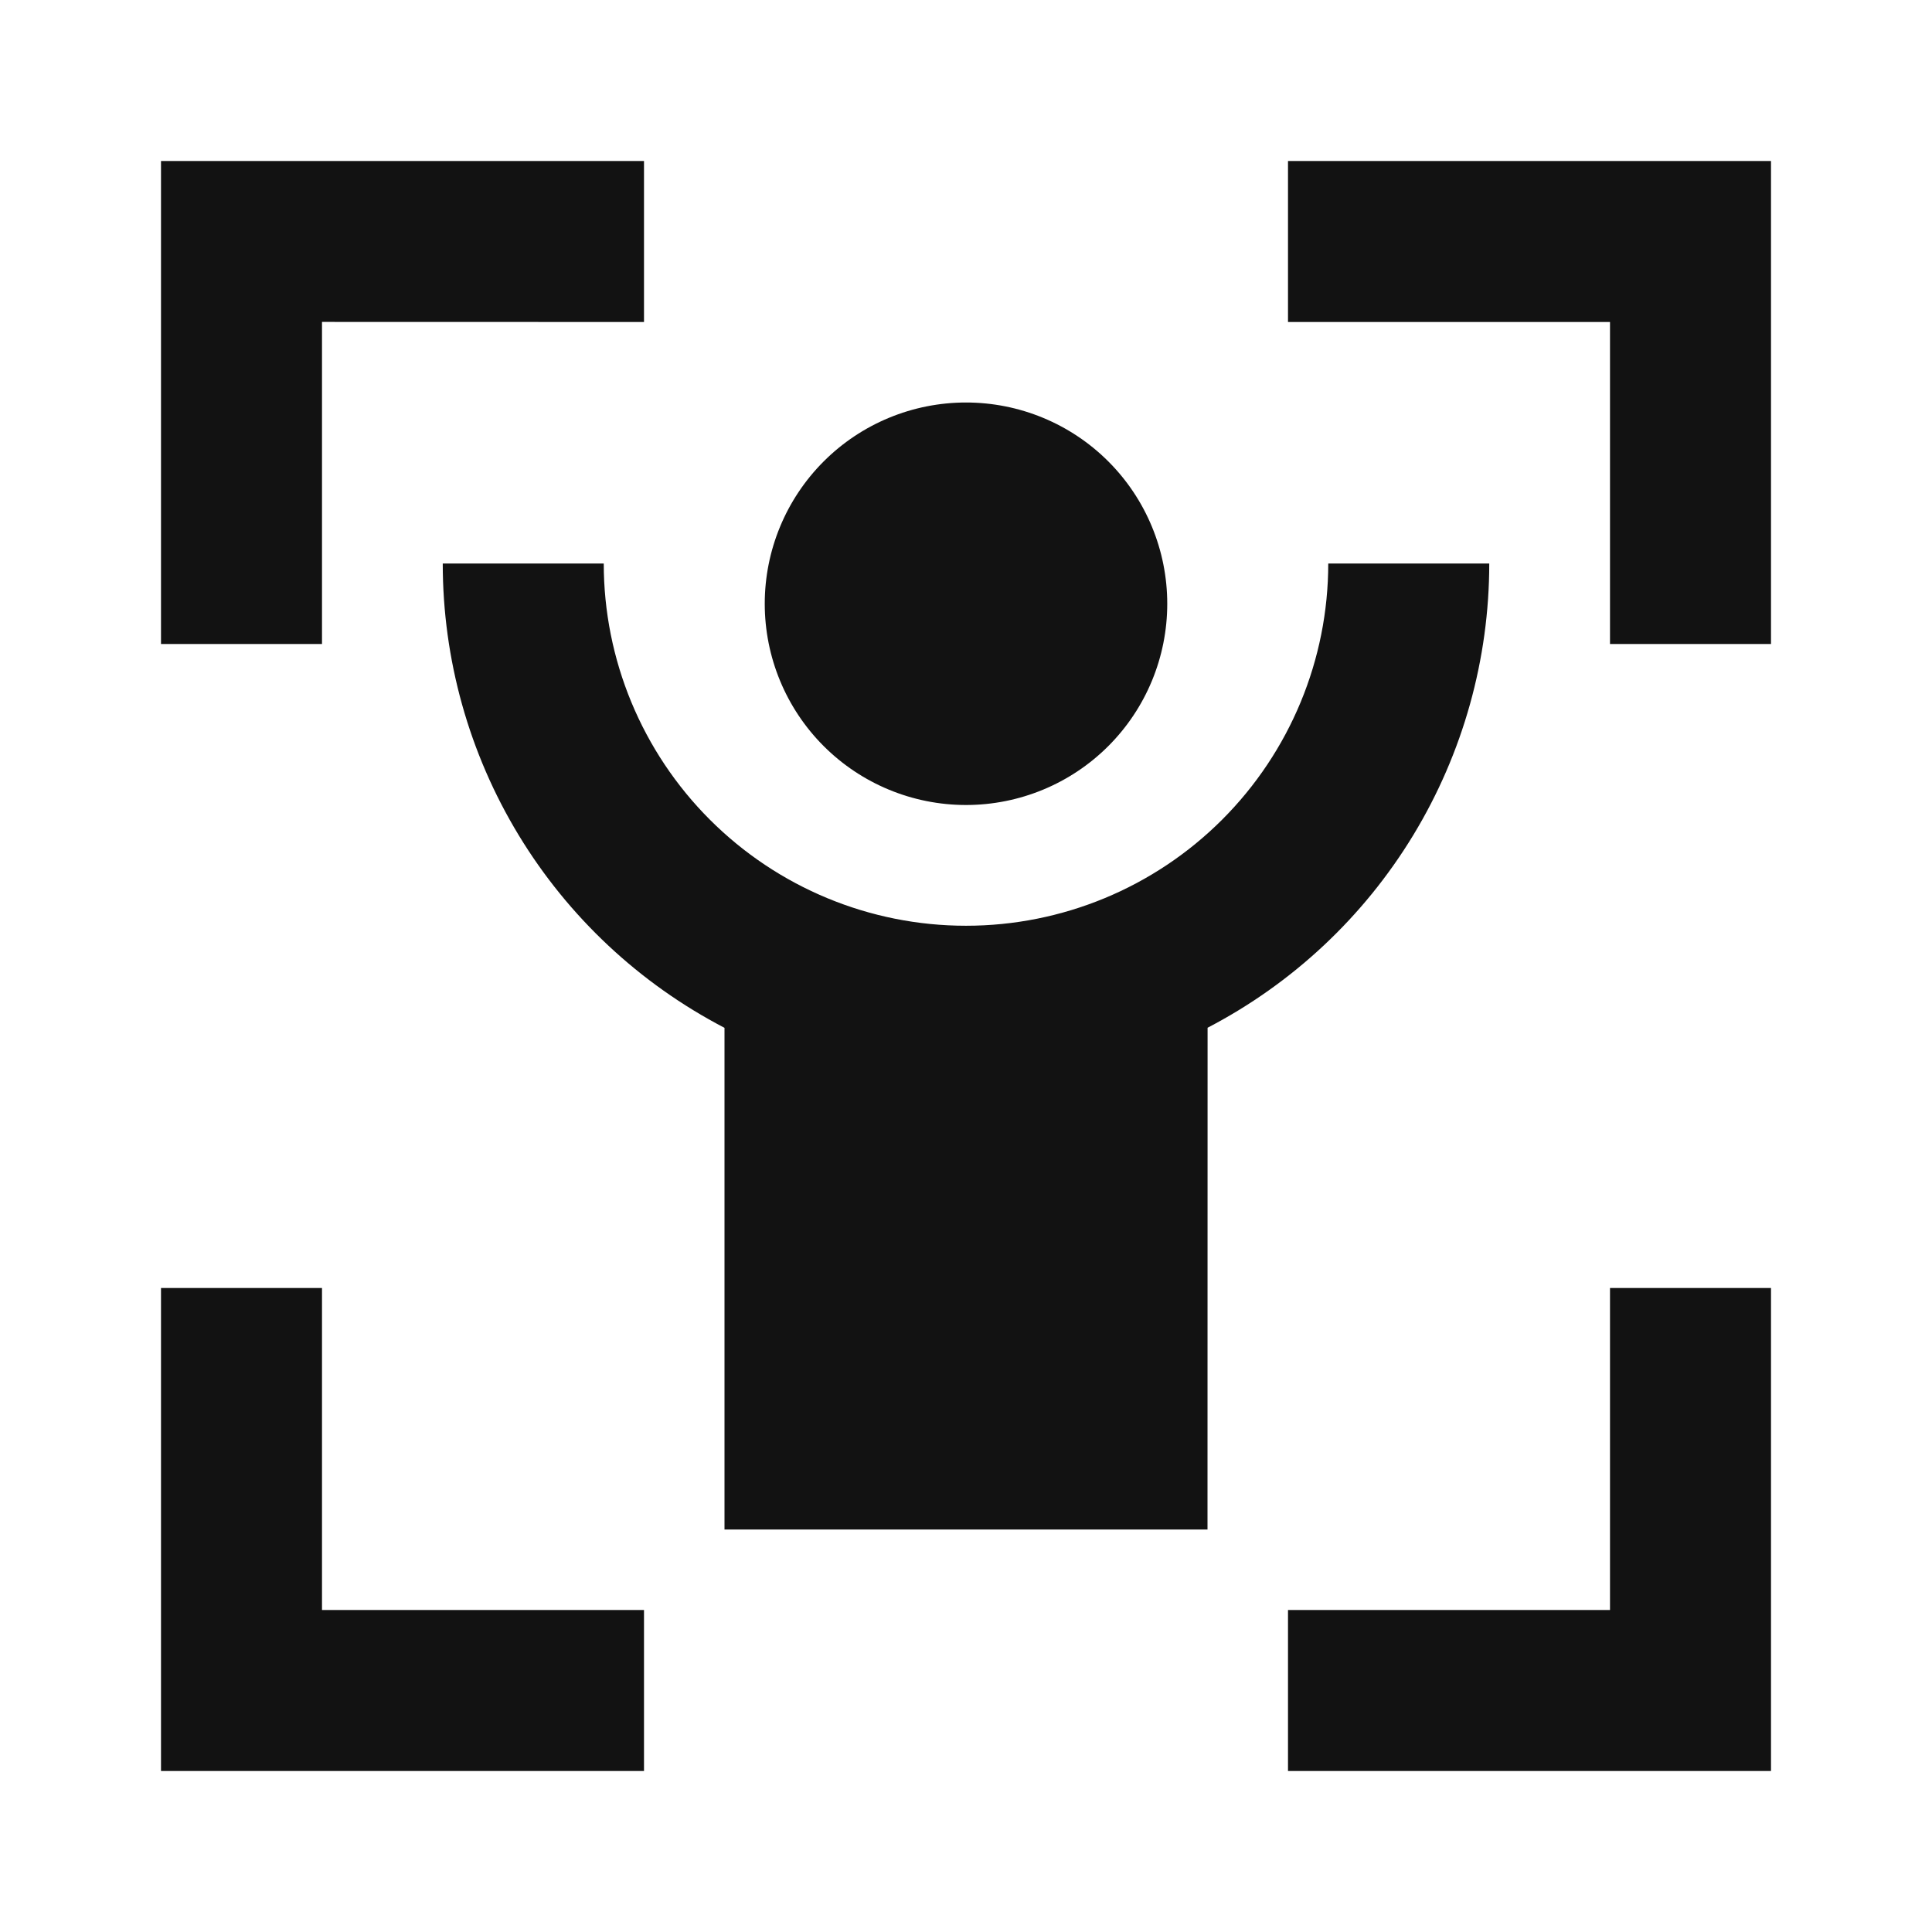 <svg xmlns="http://www.w3.org/2000/svg" width="24" height="24" fill="none"><g clip-path="url(#a)"><g><path fill="#121212" d="M4 16V20H8V22H2V16H4ZM22 16V22H16V20H20V16H22ZM7.5 7C7.5 8.193 7.974 9.338 8.818 10.182C9.662 11.026 10.806 11.5 12 11.5C13.194 11.5 14.338 11.026 15.182 10.182C16.026 9.338 16.5 8.193 16.5 7H18.5C18.5 8.189 18.174 9.356 17.557 10.373C16.94 11.39 16.056 12.218 15.001 12.767L15 19H9V12.768C7.945 12.219 7.06 11.391 6.443 10.374C5.826 9.357 5.5 8.19 5.5 7H7.5ZM12 5C12.663 5 13.299 5.263 13.768 5.732C14.237 6.201 14.5 6.837 14.5 7.5C14.5 8.163 14.237 8.799 13.768 9.268C13.299 9.737 12.663 10 12 10C11.337 10 10.701 9.737 10.232 9.268C9.763 8.799 9.5 8.163 9.5 7.5C9.5 6.837 9.763 6.201 10.232 5.732C10.701 5.263 11.337 5 12 5ZM8 2V4L4 3.999V8H2V2H8ZM22 2V8H20V4H16V2H22Z"/></g></g><defs><clipPath id="a"><rect width="24" height="24" fill="white"/></clipPath></defs></svg>